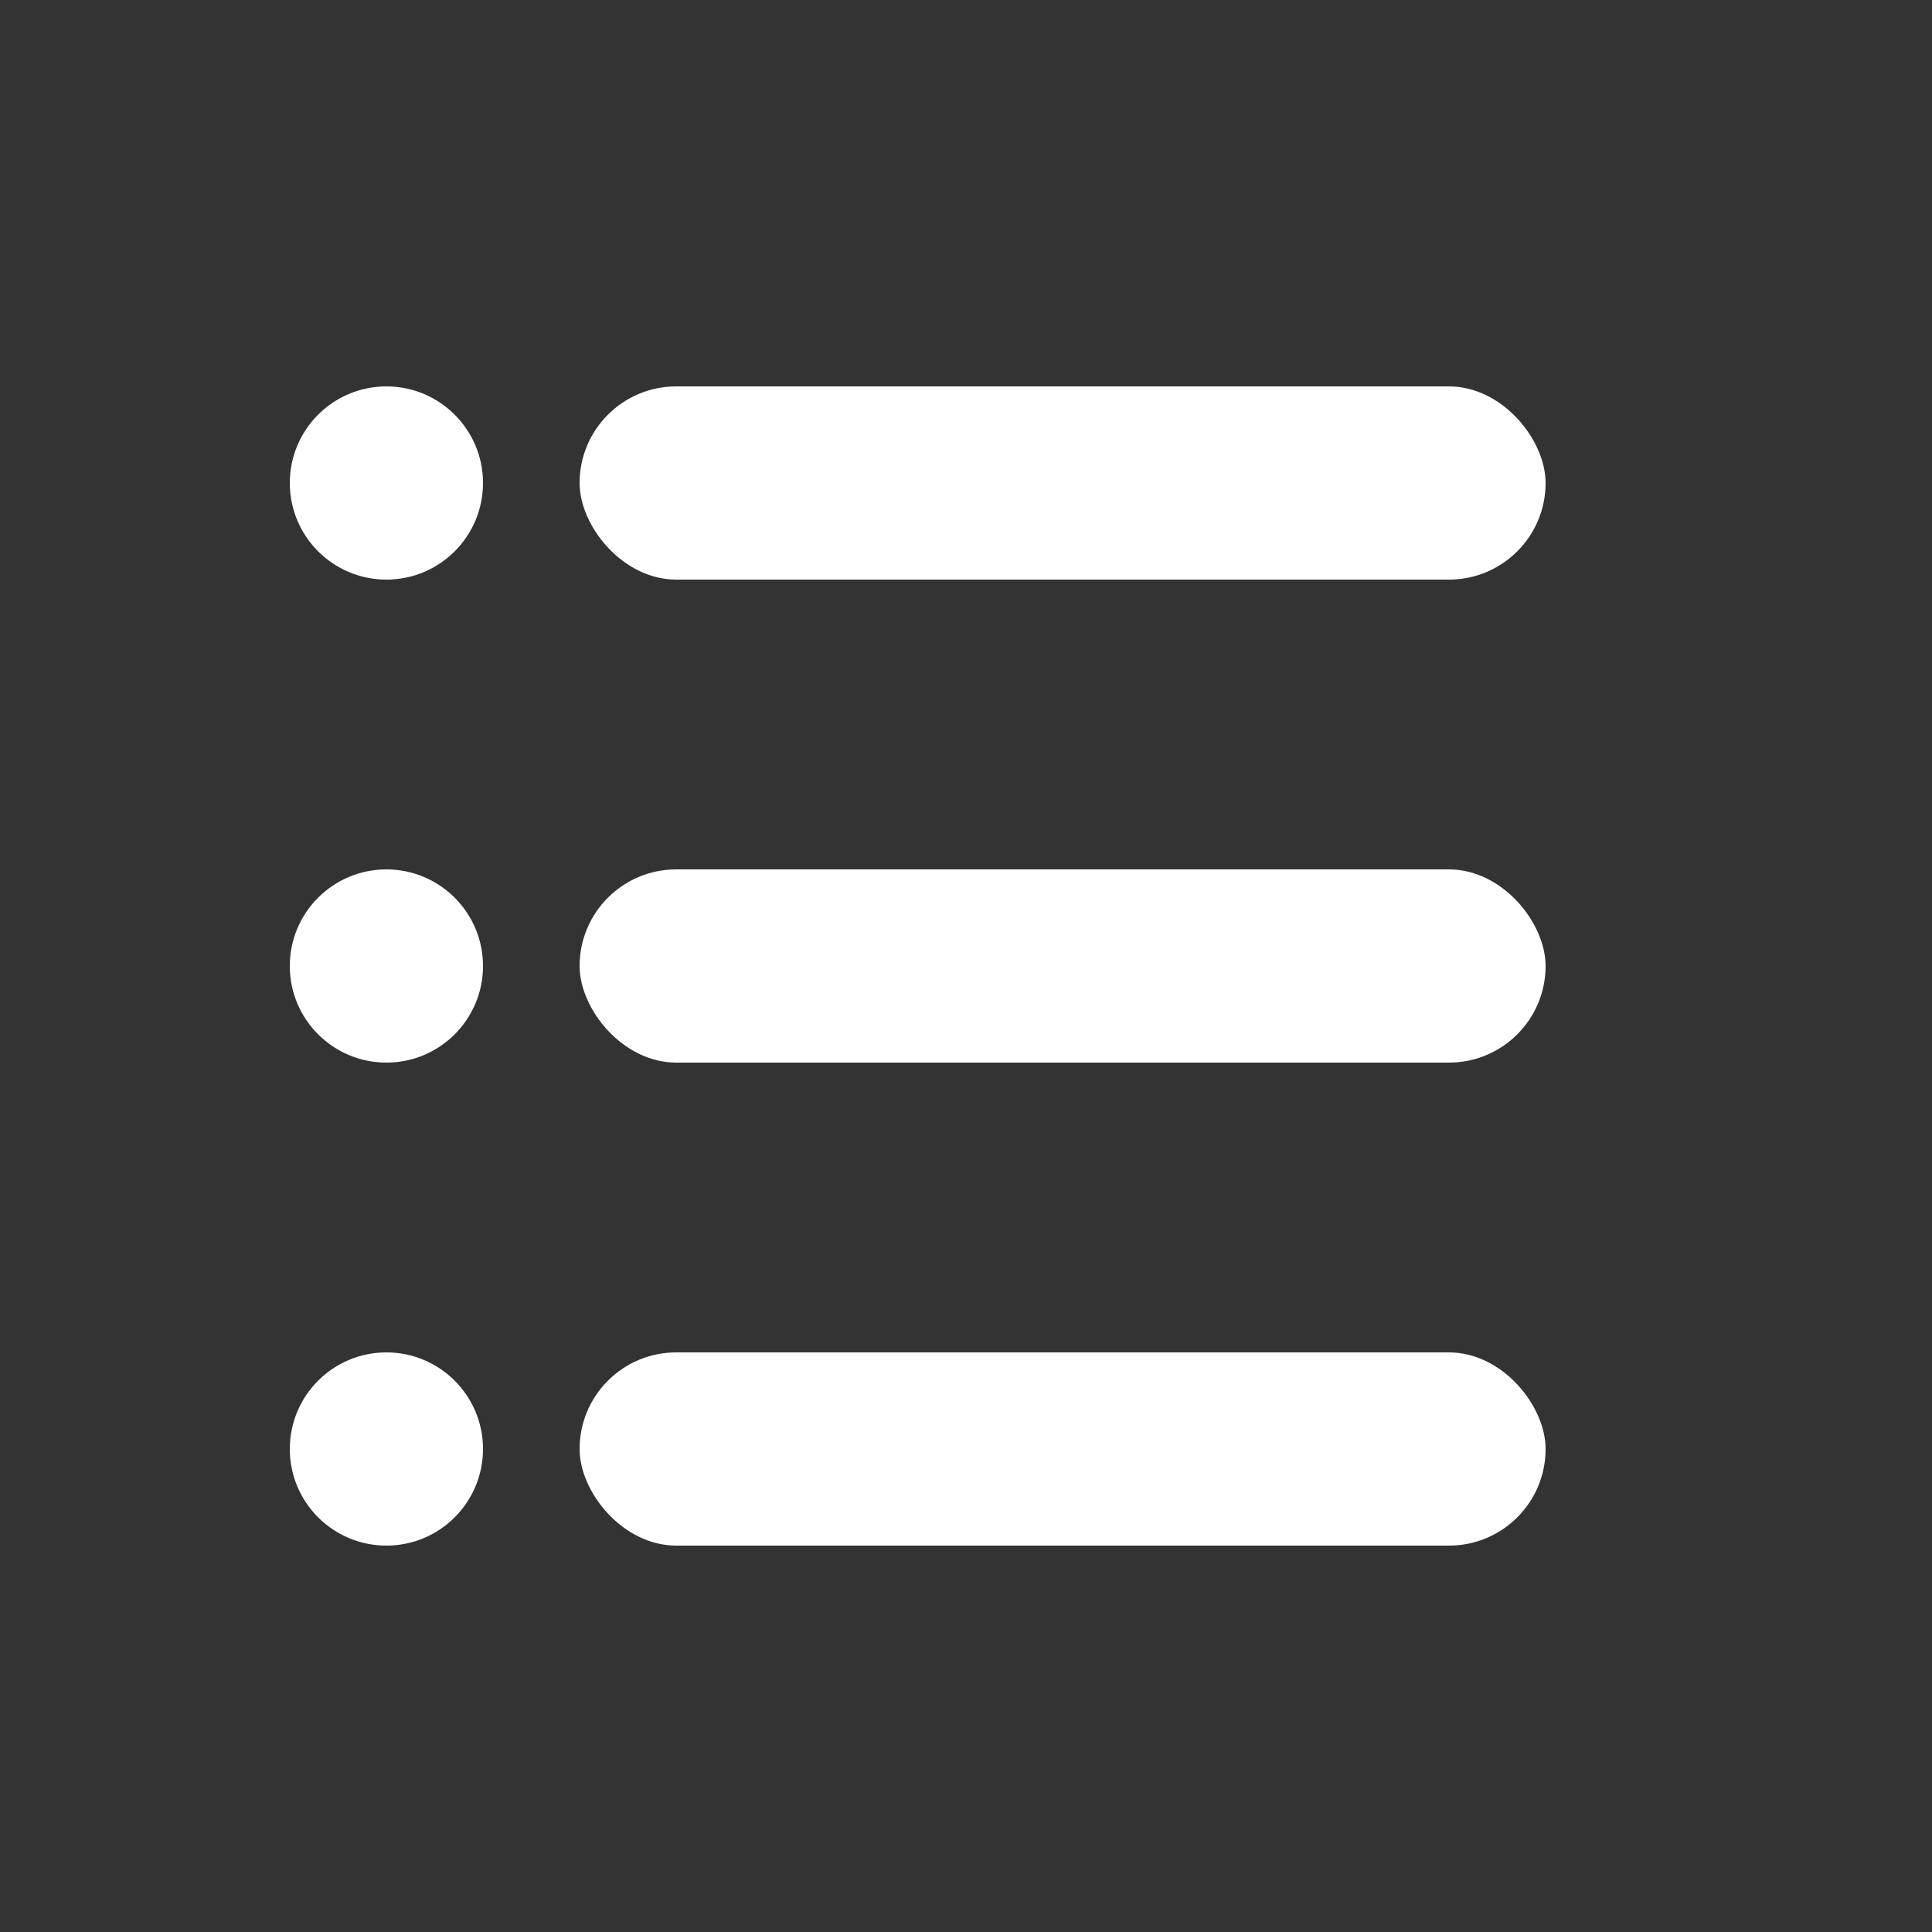 <svg width="50" height="50" viewBox="0 0 100 100"
    xmlns="http://www.w3.org/2000/svg">
    <rect x="0" y="0" width="100" height="100" fill="#333333" stroke="none"/>
    <!-- Top bar with a circle to the left -->
    <circle cx="20" cy="25" r="5" fill="white" />
    <rect x="30" y="20" width="50" height="10" rx="5" fill="white" />

    <!-- Middle bar with a note-like circle to the left -->
    <circle cx="20" cy="50" r="5" fill="white" />
    <rect x="30" y="45" width="50" height="10" rx="5" fill="white" />

    <!-- Bottom bar with a slight variation to make it unique -->
    <circle cx="20" cy="75" r="5" fill="white" />
    <rect x="30" y="70" width="50" height="10" rx="5" fill="white" />
</svg>